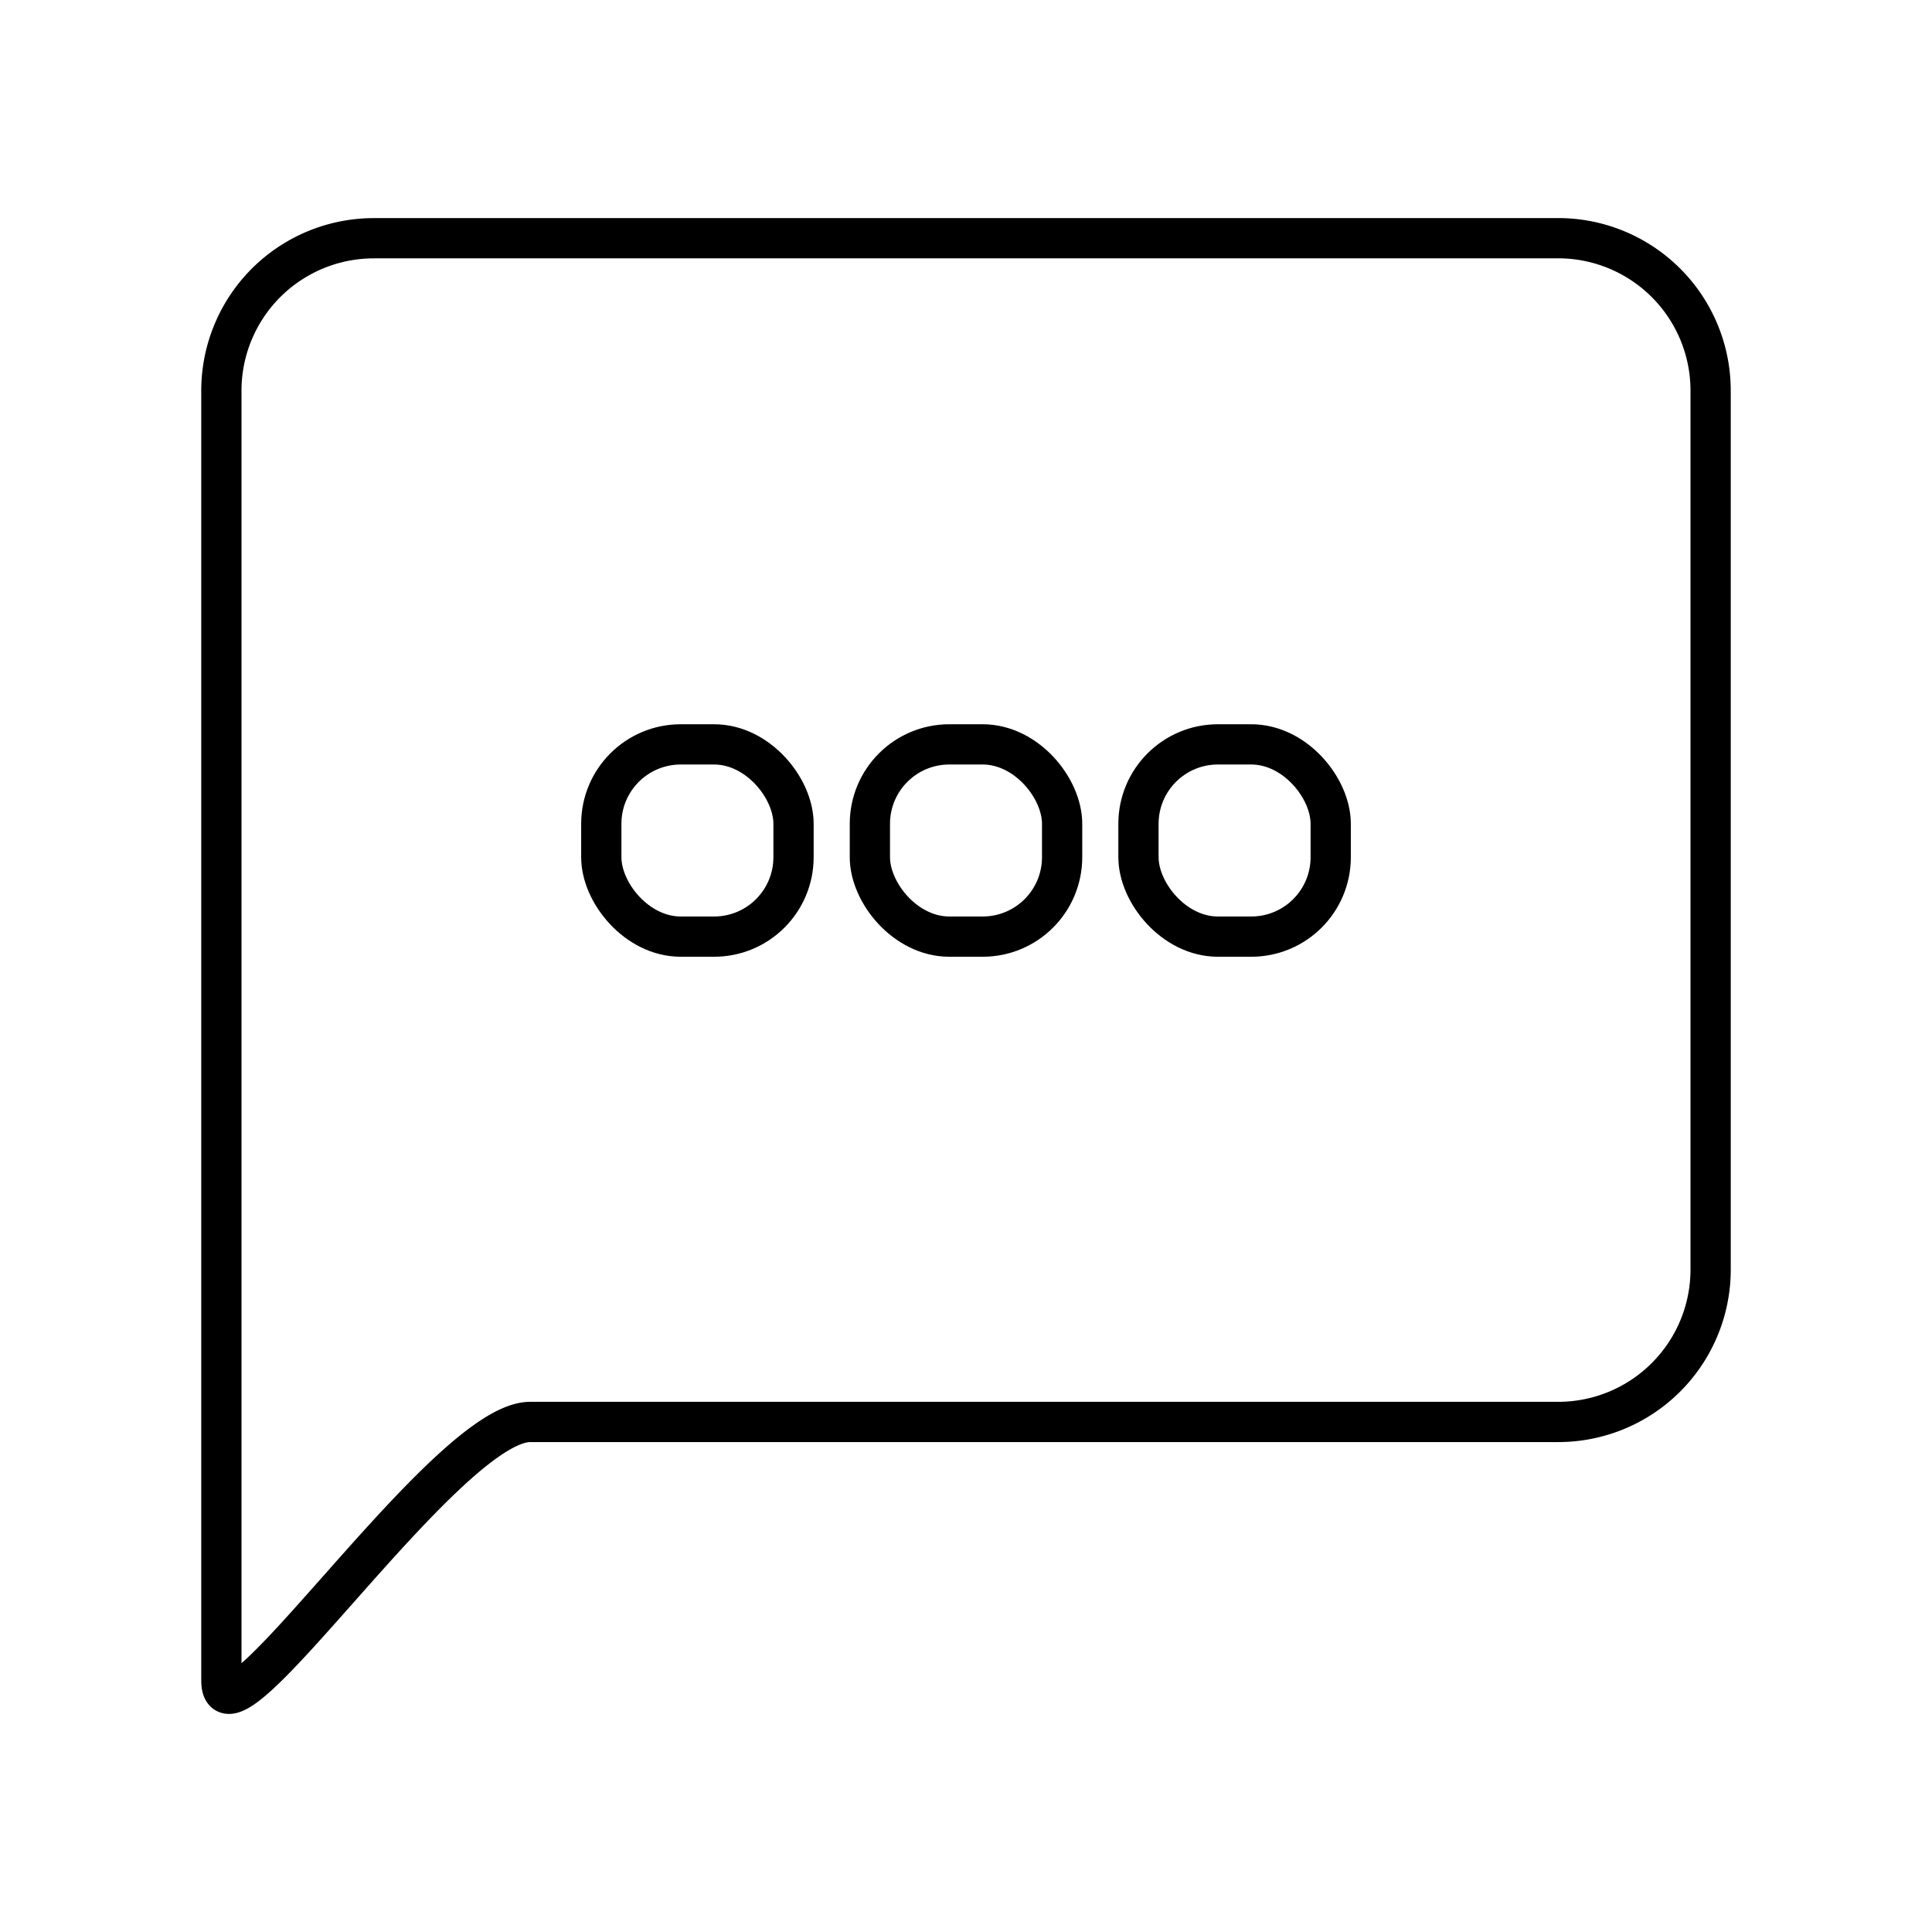 <svg xmlns="http://www.w3.org/2000/svg" width="3em" height="3em" viewBox="0 0 48 48"><path fill="none" stroke="currentColor" stroke-linecap="round" stroke-linejoin="round" d="M9.295 5.918h29.41A3.787 3.787 0 0 1 42.5 9.713v21.82a3.787 3.787 0 0 1-3.795 3.795H13.173c-2.102 0-7.673 8.523-7.673 6.42V9.714a3.787 3.787 0 0 1 3.795-3.795"/><rect width="4.776" height="4.776" x="21.612" y="18.494" fill="none" stroke="currentColor" stroke-linecap="round" stroke-linejoin="round" rx="1.973" ry="1.973"/><rect width="4.776" height="4.776" x="14.939" y="18.494" fill="none" stroke="currentColor" stroke-linecap="round" stroke-linejoin="round" rx="1.973" ry="1.973"/><rect width="4.776" height="4.776" x="28.285" y="18.494" fill="none" stroke="currentColor" stroke-linecap="round" stroke-linejoin="round" rx="1.973" ry="1.973"/></svg>